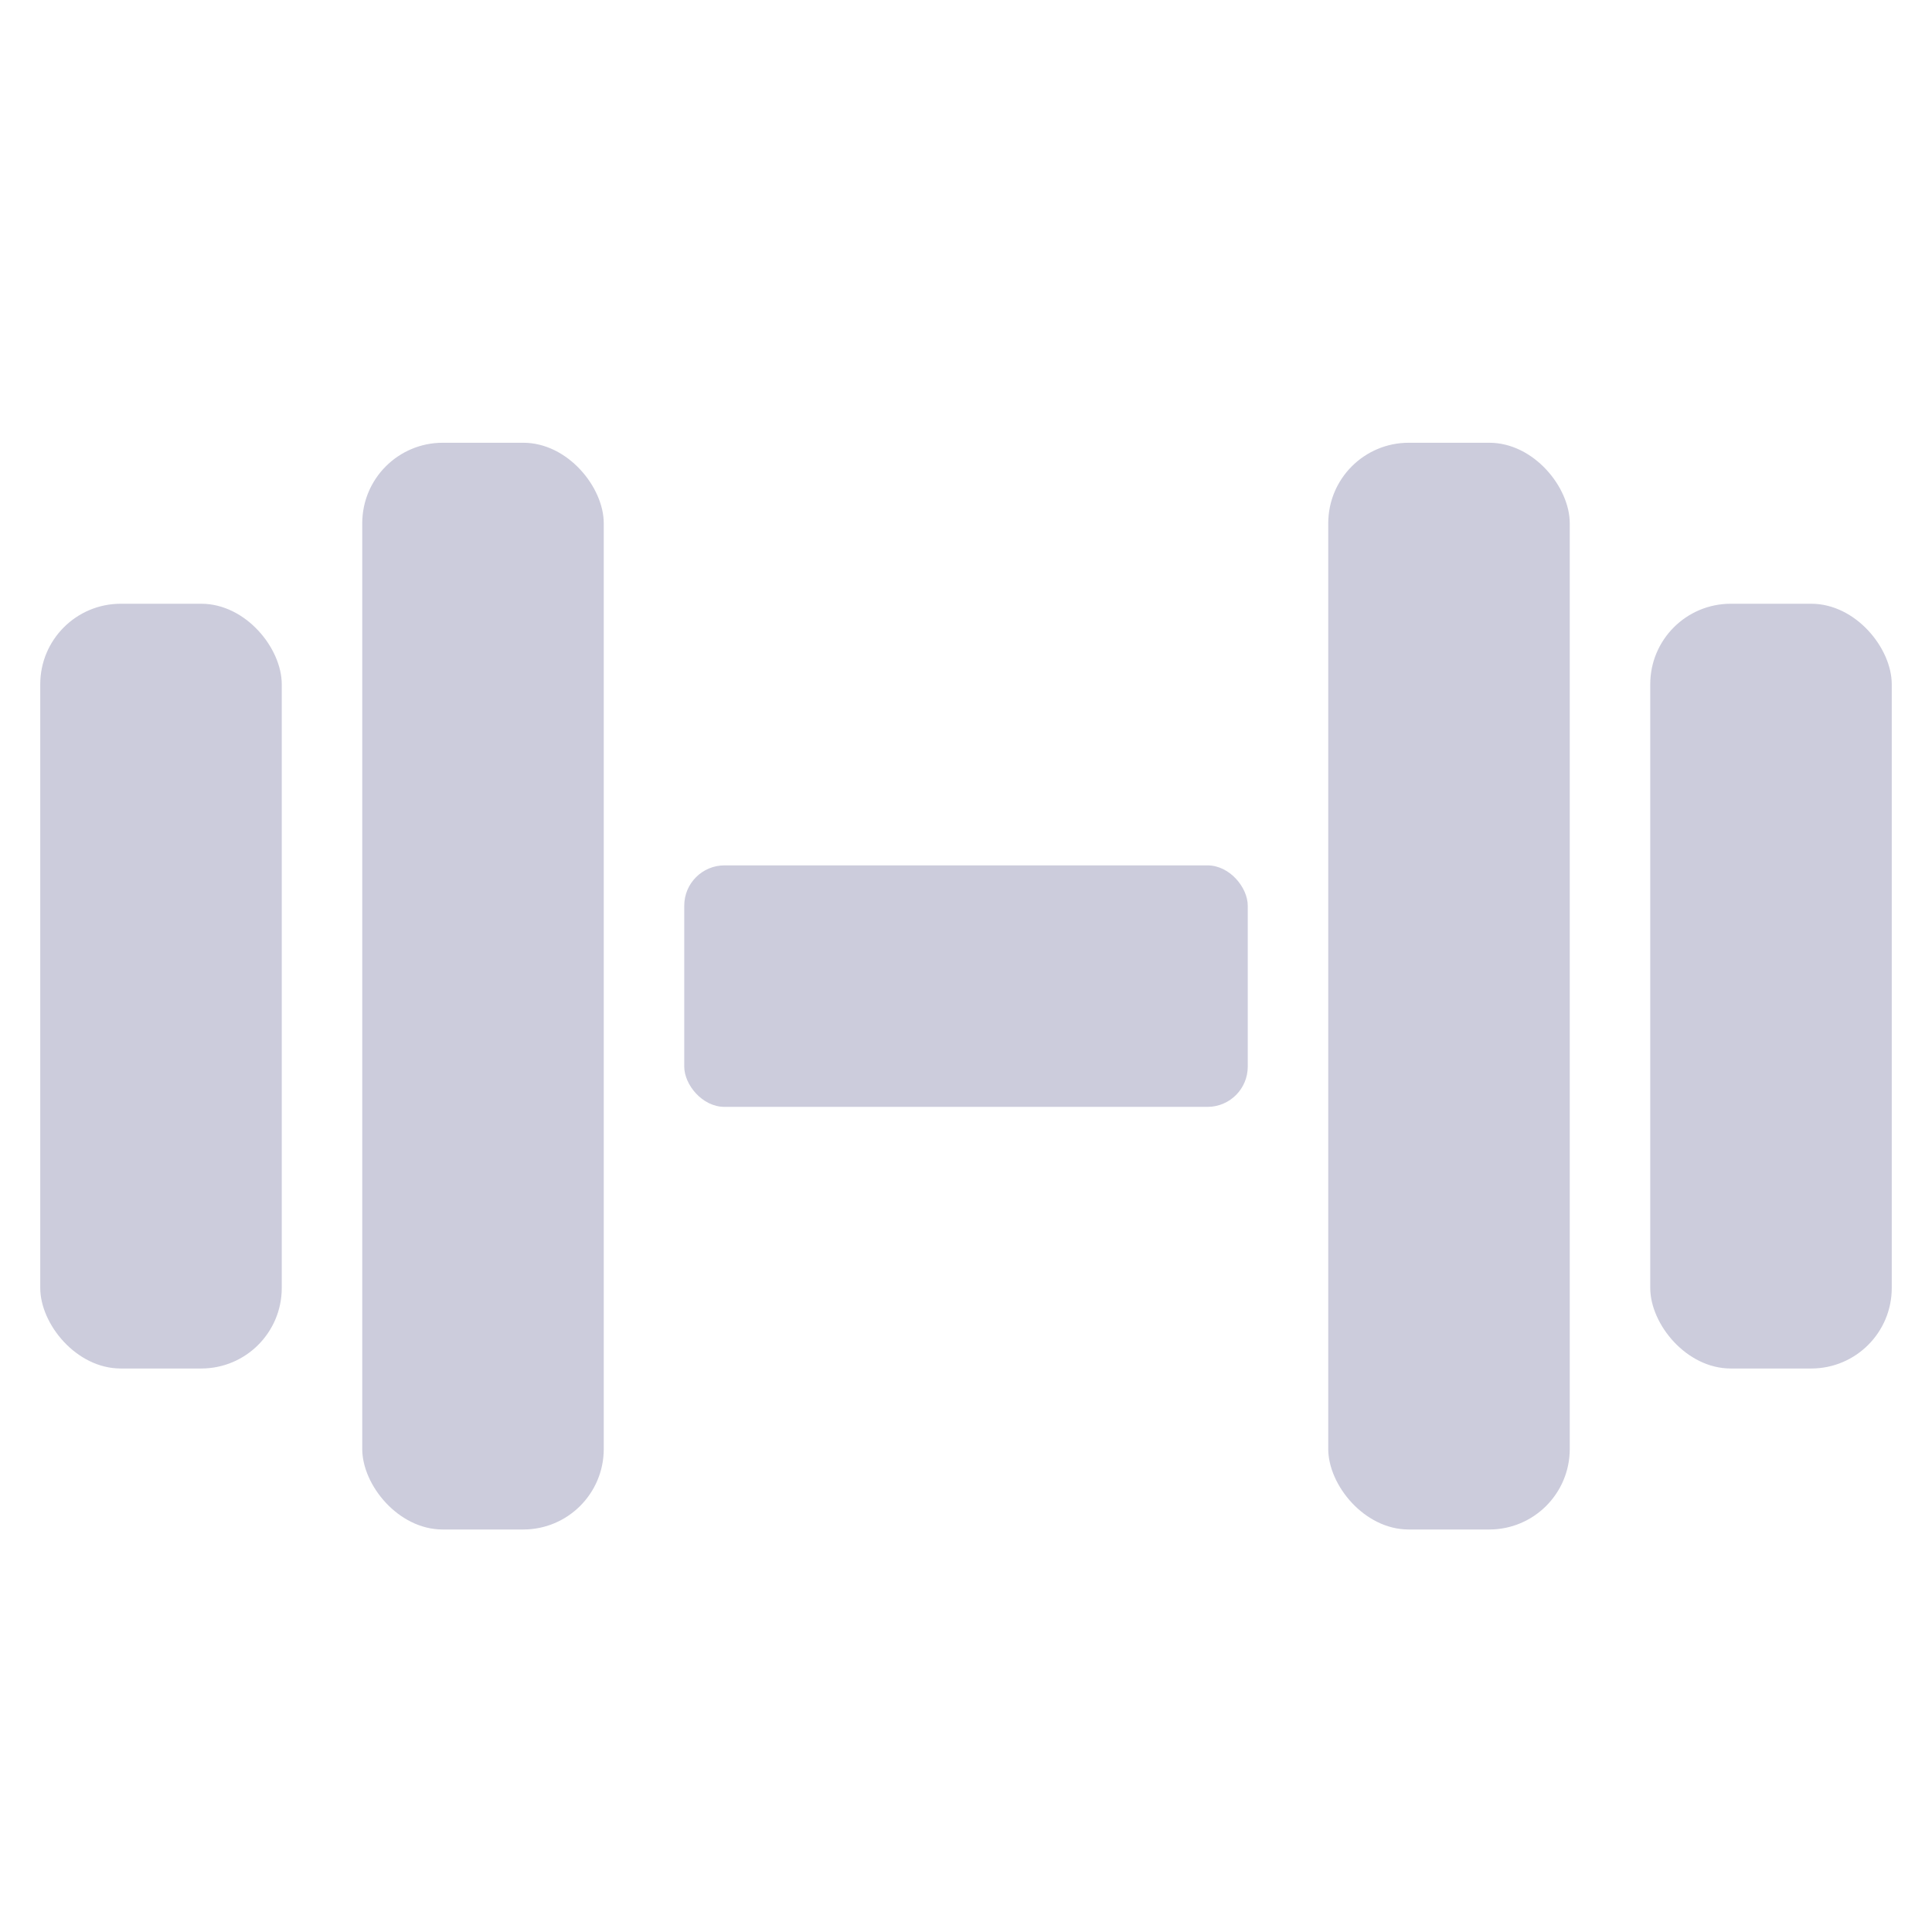 <svg width="24" height="24" viewBox="0 0 24 24" fill="none" xmlns="http://www.w3.org/2000/svg">
<rect x="8.5" y="10.75" width="7" height="3" rx="0.5" fill="#CCCCDC"/>
<rect x="4.5" y="5.5" width="3" height="13.5" rx="1" fill="#CCCCDC"/>
<rect x="16.5" y="5.5" width="3" height="13.5" rx="1" fill="#CCCCDC"/>
<rect x="0.5" y="7.5" width="3" height="9.5" rx="1" fill="#CCCCDC"/>
<rect x="20.5" y="7.5" width="3" height="9.5" rx="1" fill="#CCCCDC"/>
</svg>
